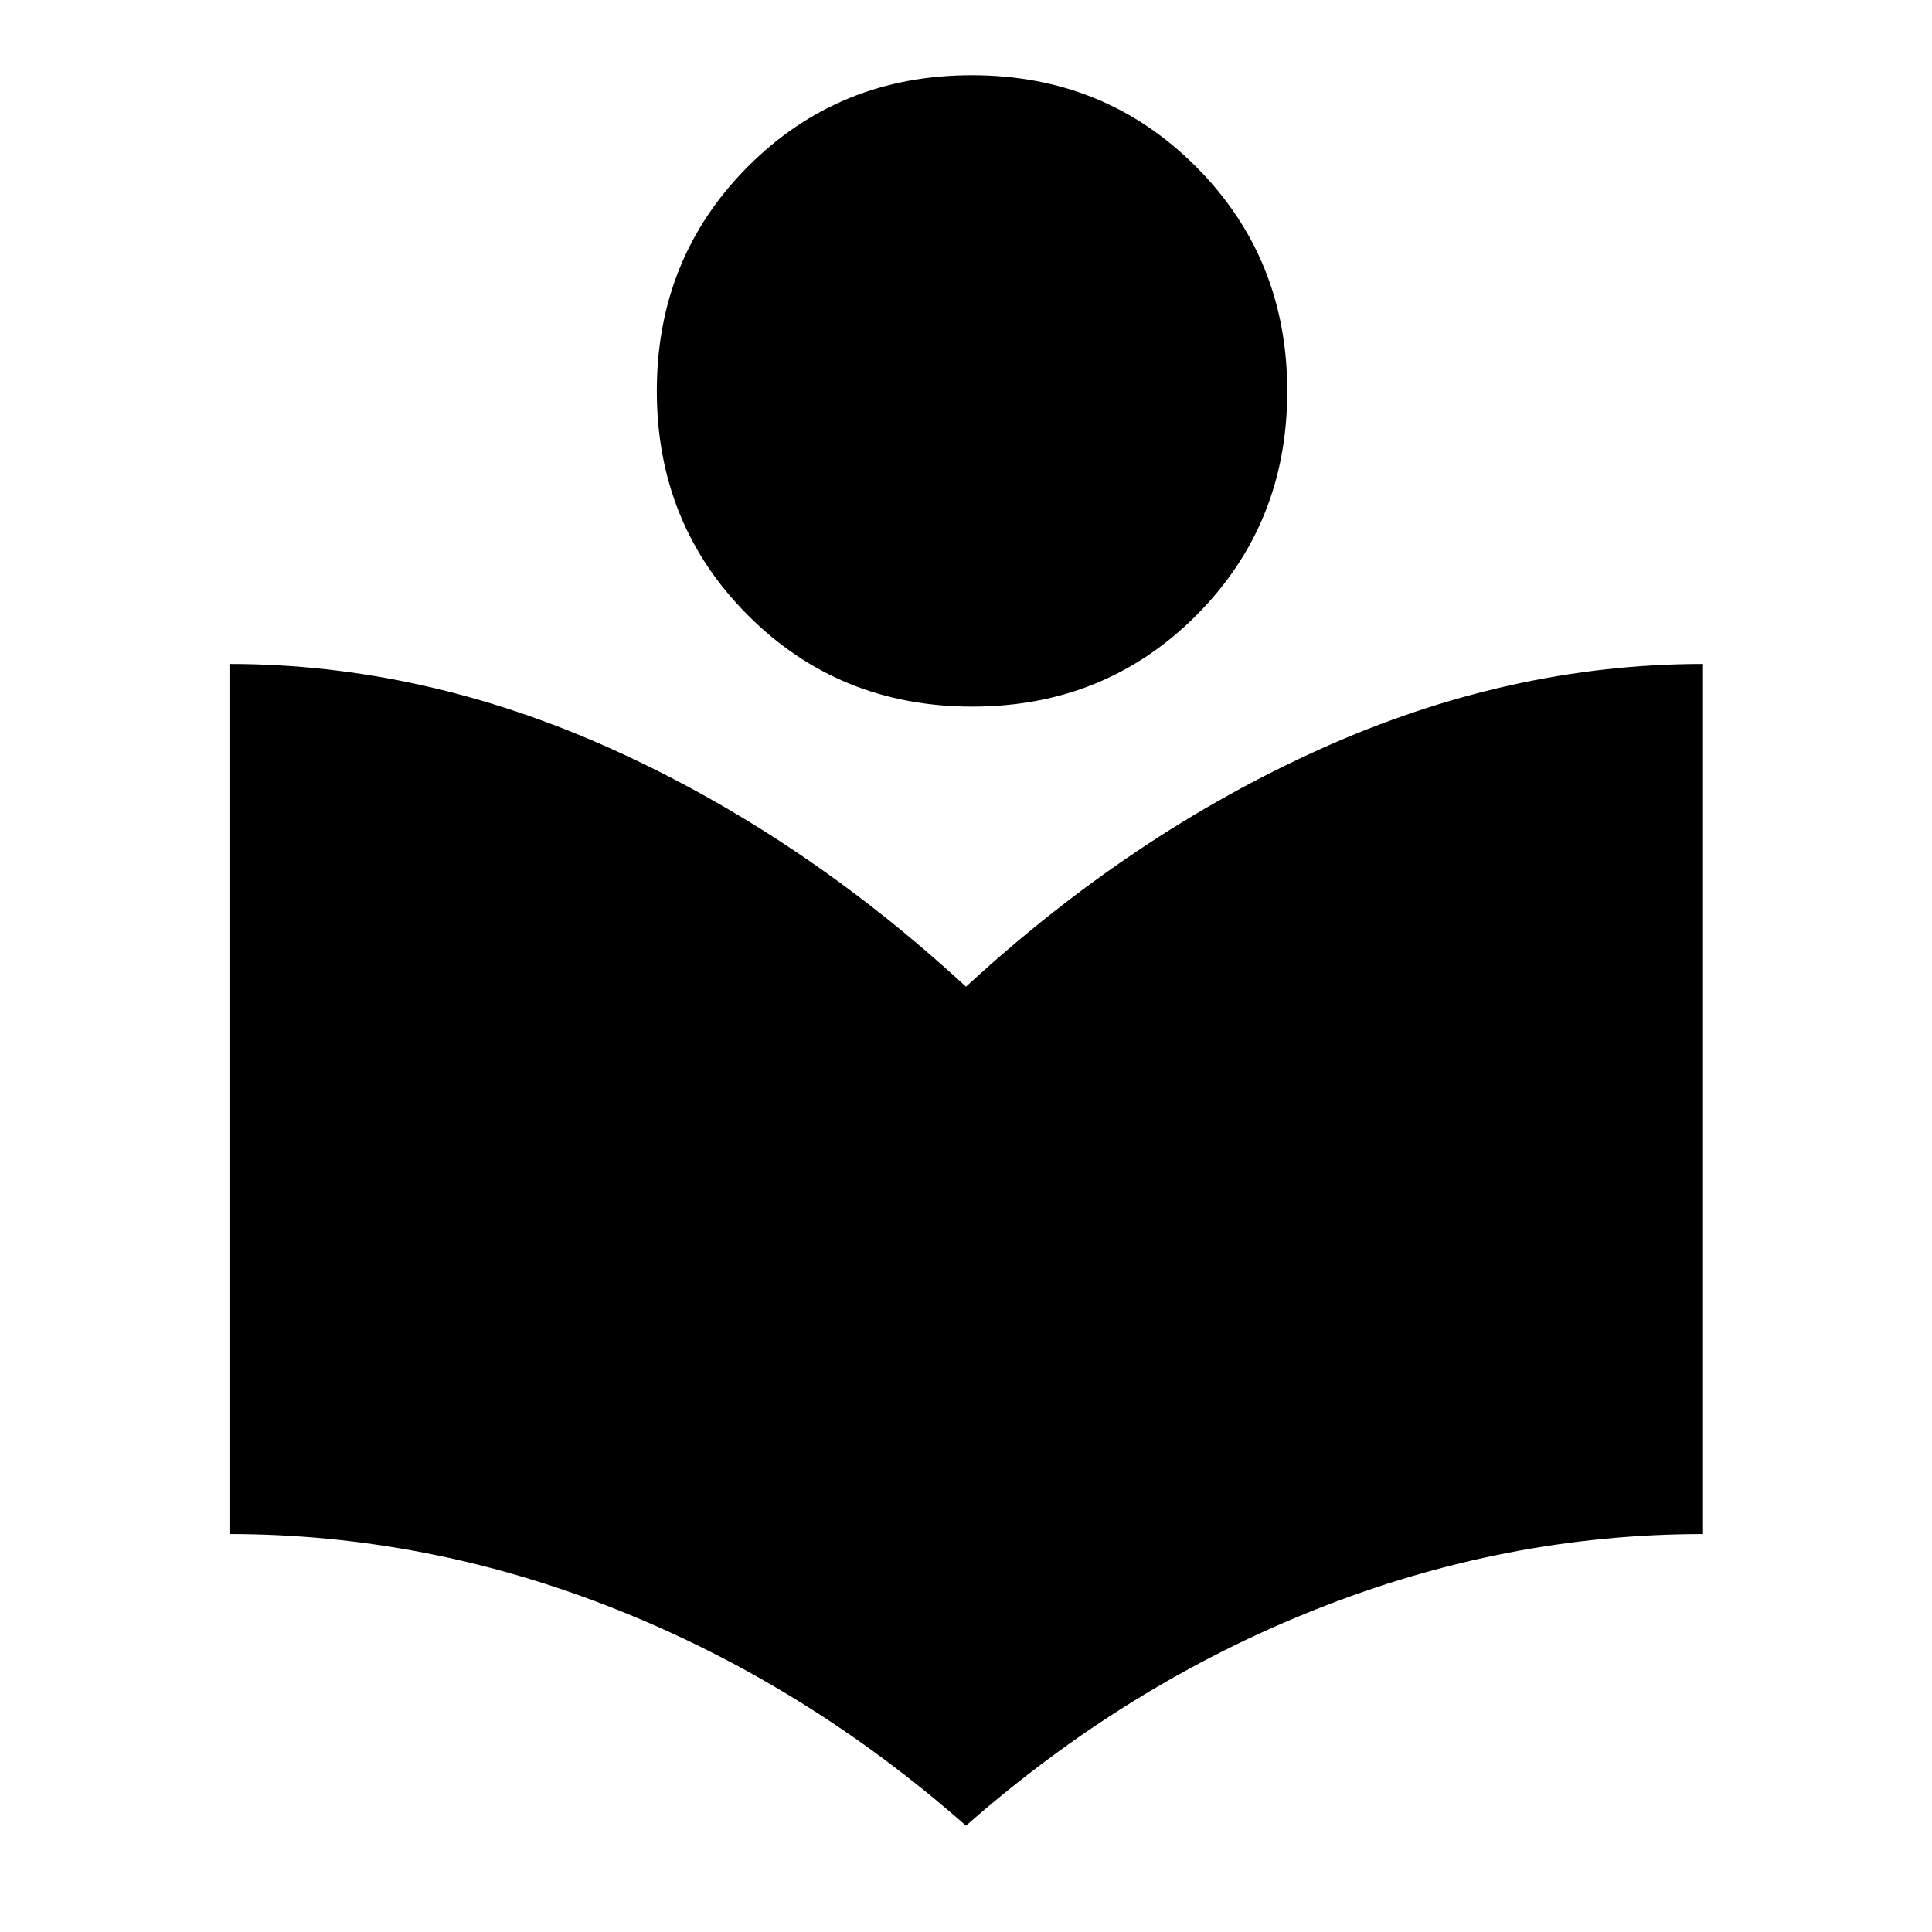 <svg xmlns="http://www.w3.org/2000/svg" width="48" height="48" viewBox="0 -960 960 960"><path d="M480-52.826q-79.435-69.956-173.624-107.435-94.189-37.478-192.354-37.478v-432.348q96.152 0 189.967 42.283Q397.804-545.522 480-469.717q82.196-75.805 176.066-118.087 93.871-42.283 190.152-42.283v432.348q-98.196 0-192.49 37.478Q559.435-122.782 480-52.826Zm3.091-556.065q-66.048 0-111.385-45.334-45.336-45.334-45.336-111.504 0-66.072 45.245-111.487 45.246-45.414 111.294-45.414t111.385 45.447q45.336 45.447 45.336 111.564 0 66.117-45.245 111.423-45.246 45.305-111.294 45.305Z"/></svg>